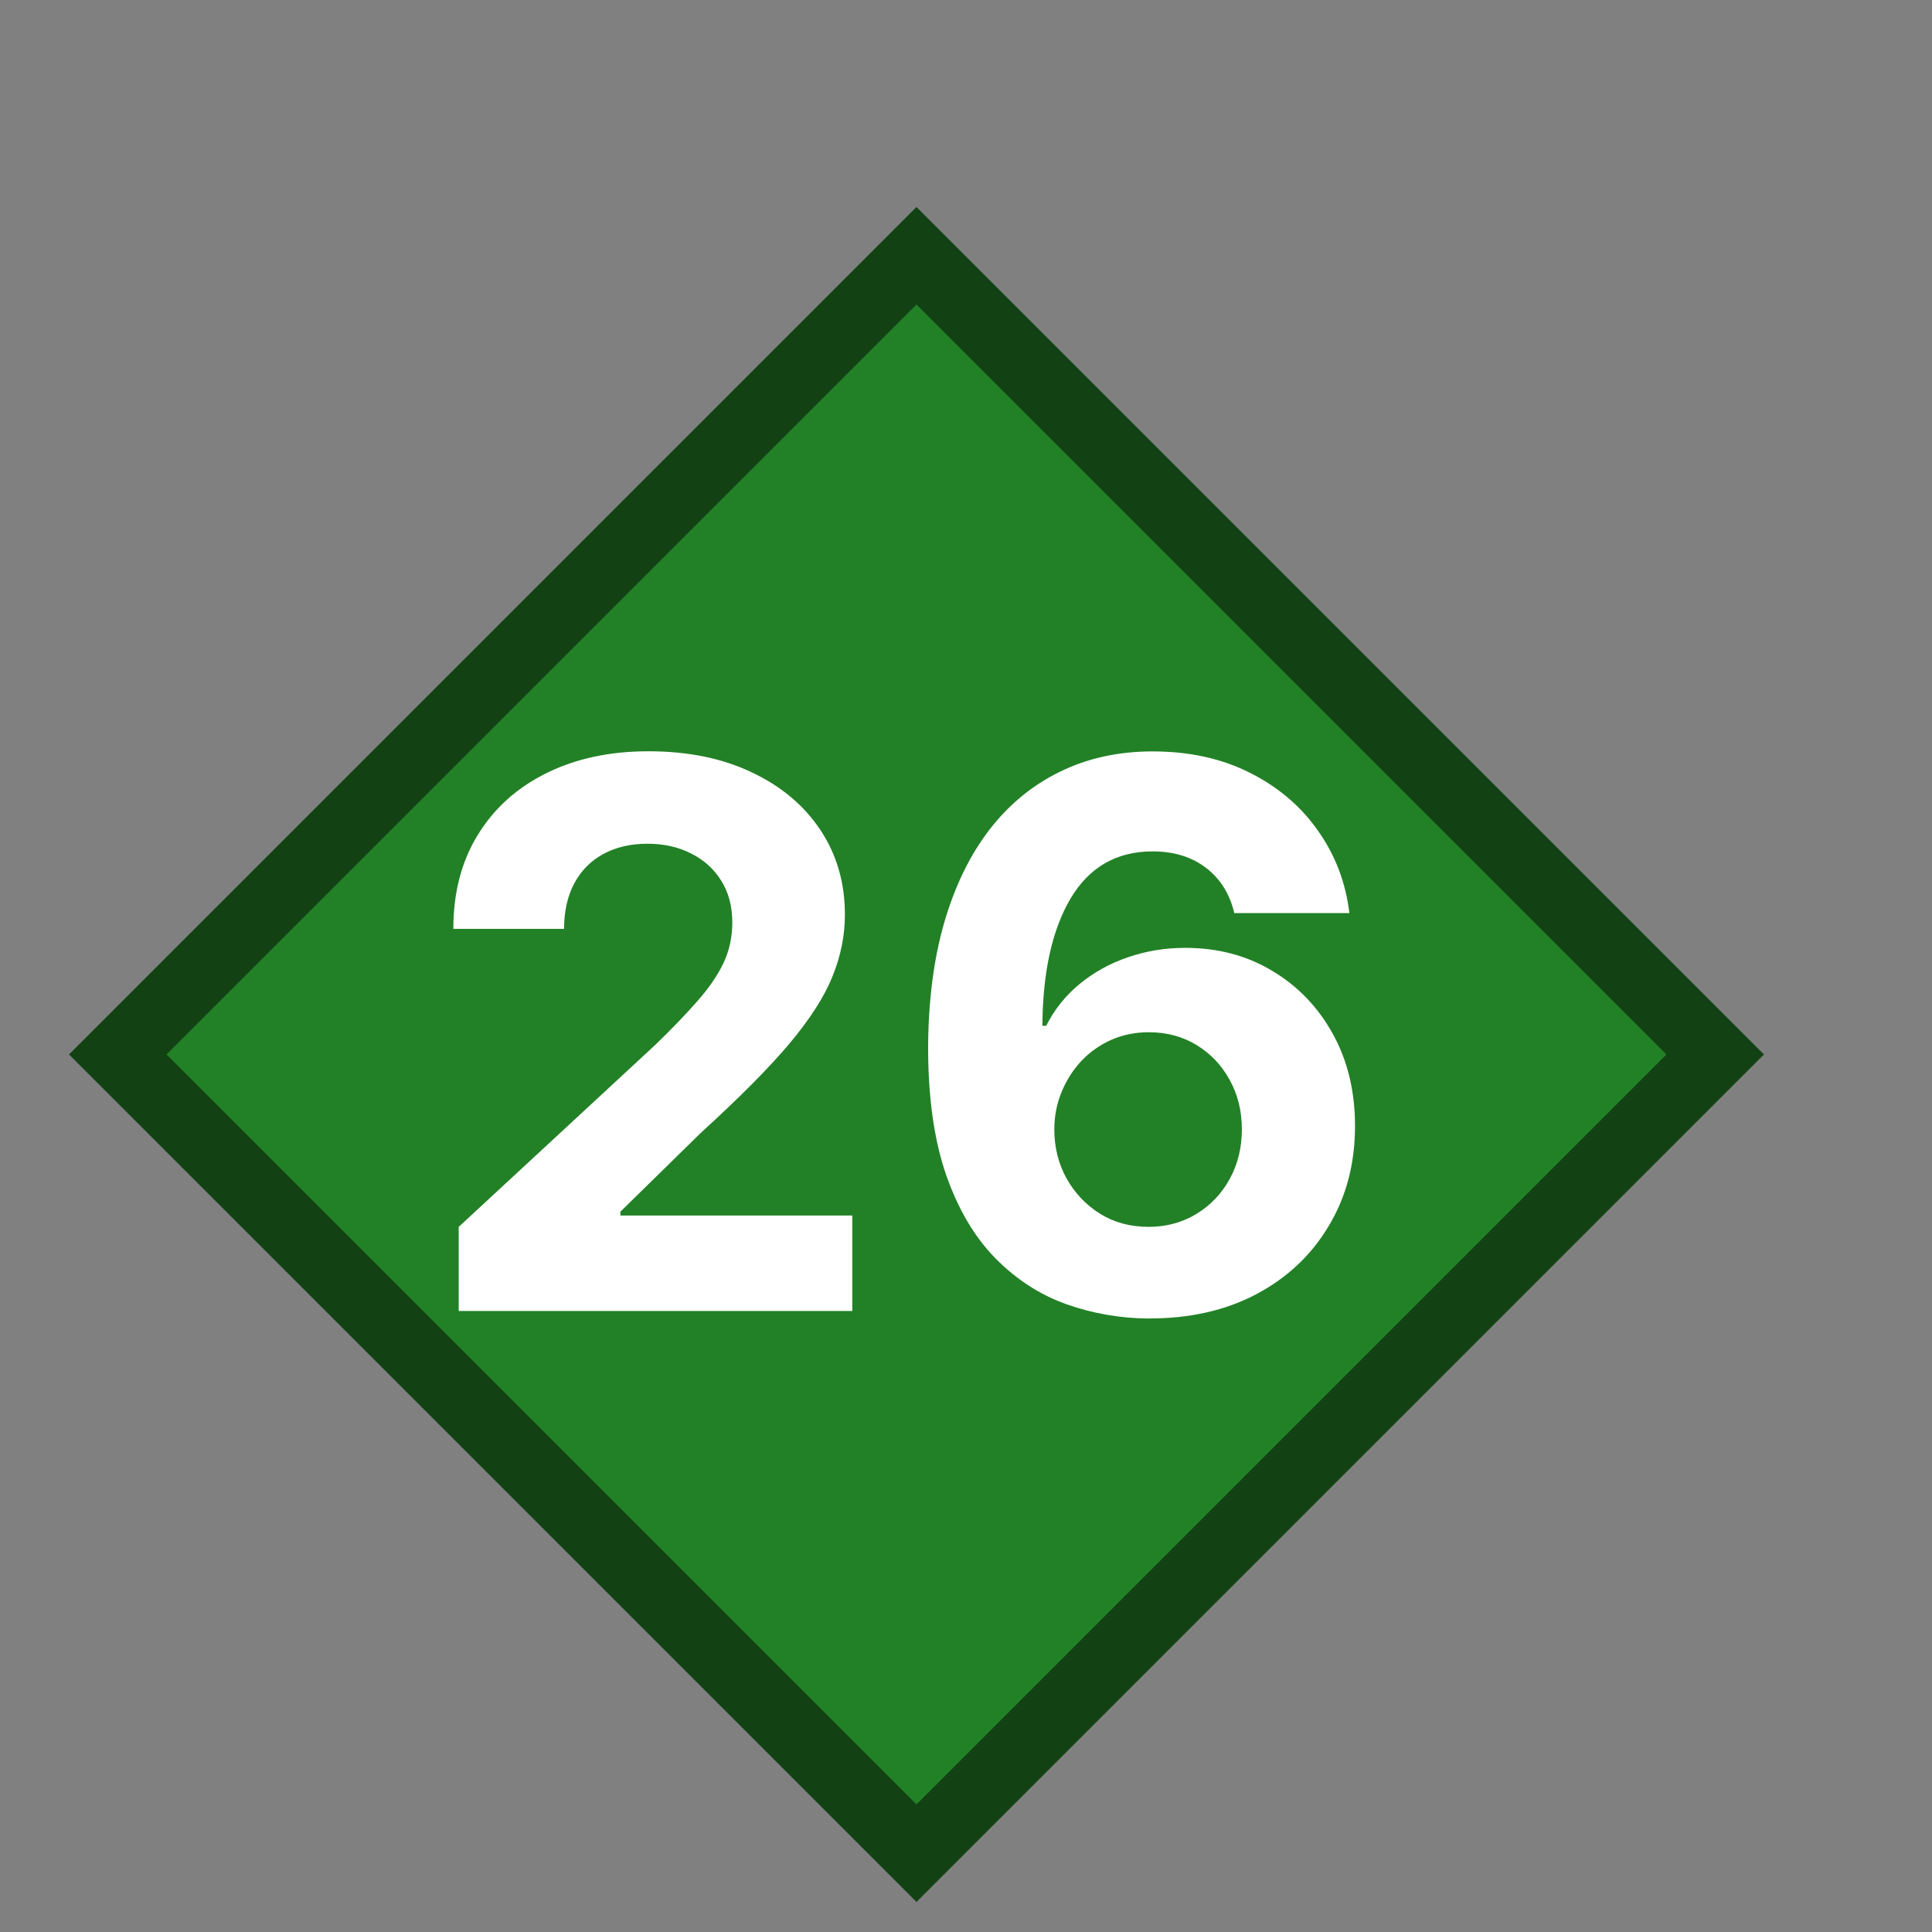 <?xml version="1.0" encoding="UTF-8" standalone="no"?>
<svg
   width="28"
   height="28"
   viewBox="0 0 28 28"
   fill="none"
   version="1.1"
   id="svg8"
   xmlns="http://www.w3.org/2000/svg"
   xmlns:svg="http://www.w3.org/2000/svg">
  <rect x="0" y="0" width="28" height="28" fill="#808080" stroke="none"/>
  <defs
     id="defs12" />
  <rect
     x="-9.599"
     y="12.013"
     width="16.37"
     height="16.37"
     transform="rotate(-45)"
     fill="#228126"
     stroke="#124214"
     id="rect4" />
  <path
     d="m 6.648,19 v -1.219 l 2.848,-2.637 c 0.242,-0.234 0.445,-0.445 0.609,-0.633 0.167,-0.188 0.293,-0.371 0.379,-0.551 0.086,-0.182 0.129,-0.379 0.129,-0.59 0,-0.234 -0.053,-0.436 -0.16,-0.606 -0.107,-0.172 -0.253,-0.303 -0.438,-0.395 -0.185,-0.094 -0.395,-0.141 -0.629,-0.141 -0.245,0 -0.458,0.049 -0.641,0.148 -0.182,0.099 -0.323,0.241 -0.422,0.426 -0.099,0.185 -0.148,0.405 -0.148,0.66 H 6.57 c 0,-0.523 0.118,-0.978 0.355,-1.363 0.237,-0.386 0.569,-0.684 0.996,-0.895 0.427,-0.211 0.919,-0.316 1.477,-0.316 0.573,0 1.072,0.102 1.496,0.305 0.427,0.201 0.759,0.479 0.996,0.836 0.237,0.357 0.355,0.766 0.355,1.227 0,0.302 -0.06,0.6 -0.18,0.894 -0.117,0.294 -0.327,0.621 -0.629,0.981 -0.302,0.357 -0.728,0.785 -1.277,1.285 l -1.168,1.145 v 0.055 H 12.352 V 19 Z m 9.999,0.109 c -0.411,-0.003 -0.809,-0.072 -1.191,-0.207 -0.38,-0.135 -0.721,-0.355 -1.024,-0.66 -0.302,-0.305 -0.542,-0.708 -0.719,-1.211 -0.174,-0.503 -0.262,-1.12 -0.262,-1.851 0.003,-0.672 0.08,-1.272 0.231,-1.801 0.154,-0.531 0.372,-0.982 0.656,-1.352 0.286,-0.37 0.629,-0.651 1.027,-0.844 0.398,-0.195 0.845,-0.293 1.34,-0.293 0.534,0 1.005,0.104 1.414,0.312 0.409,0.206 0.737,0.486 0.984,0.84 0.25,0.354 0.401,0.751 0.453,1.191 h -1.668 c -0.065,-0.279 -0.202,-0.497 -0.41,-0.656 -0.208,-0.159 -0.466,-0.238 -0.773,-0.238 -0.521,0 -0.917,0.227 -1.188,0.68 -0.268,0.453 -0.405,1.069 -0.41,1.848 h 0.055 c 0.12,-0.237 0.281,-0.439 0.484,-0.606 0.206,-0.169 0.439,-0.298 0.699,-0.387 0.263,-0.091 0.54,-0.137 0.832,-0.137 0.474,0 0.896,0.112 1.266,0.336 0.37,0.221 0.661,0.526 0.875,0.914 0.214,0.388 0.32,0.832 0.32,1.332 0,0.542 -0.126,1.023 -0.379,1.445 -0.25,0.422 -0.6,0.753 -1.051,0.992 -0.448,0.237 -0.969,0.354 -1.562,0.352 z m -0.008,-1.328 c 0.261,0 0.493,-0.062 0.699,-0.187 0.206,-0.125 0.367,-0.294 0.484,-0.508 0.117,-0.213 0.176,-0.453 0.176,-0.719 0,-0.266 -0.059,-0.504 -0.176,-0.715 -0.115,-0.211 -0.273,-0.379 -0.476,-0.504 -0.203,-0.125 -0.435,-0.188 -0.695,-0.188 -0.195,0 -0.376,0.036 -0.543,0.109 -0.164,0.073 -0.309,0.174 -0.434,0.305 -0.122,0.13 -0.219,0.281 -0.289,0.453 -0.07,0.169 -0.105,0.35 -0.105,0.543 0,0.258 0.059,0.493 0.176,0.707 0.12,0.214 0.281,0.384 0.484,0.512 0.206,0.128 0.439,0.191 0.699,0.191 z"
     fill="#ffffff"
     id="path6" />
</svg>
